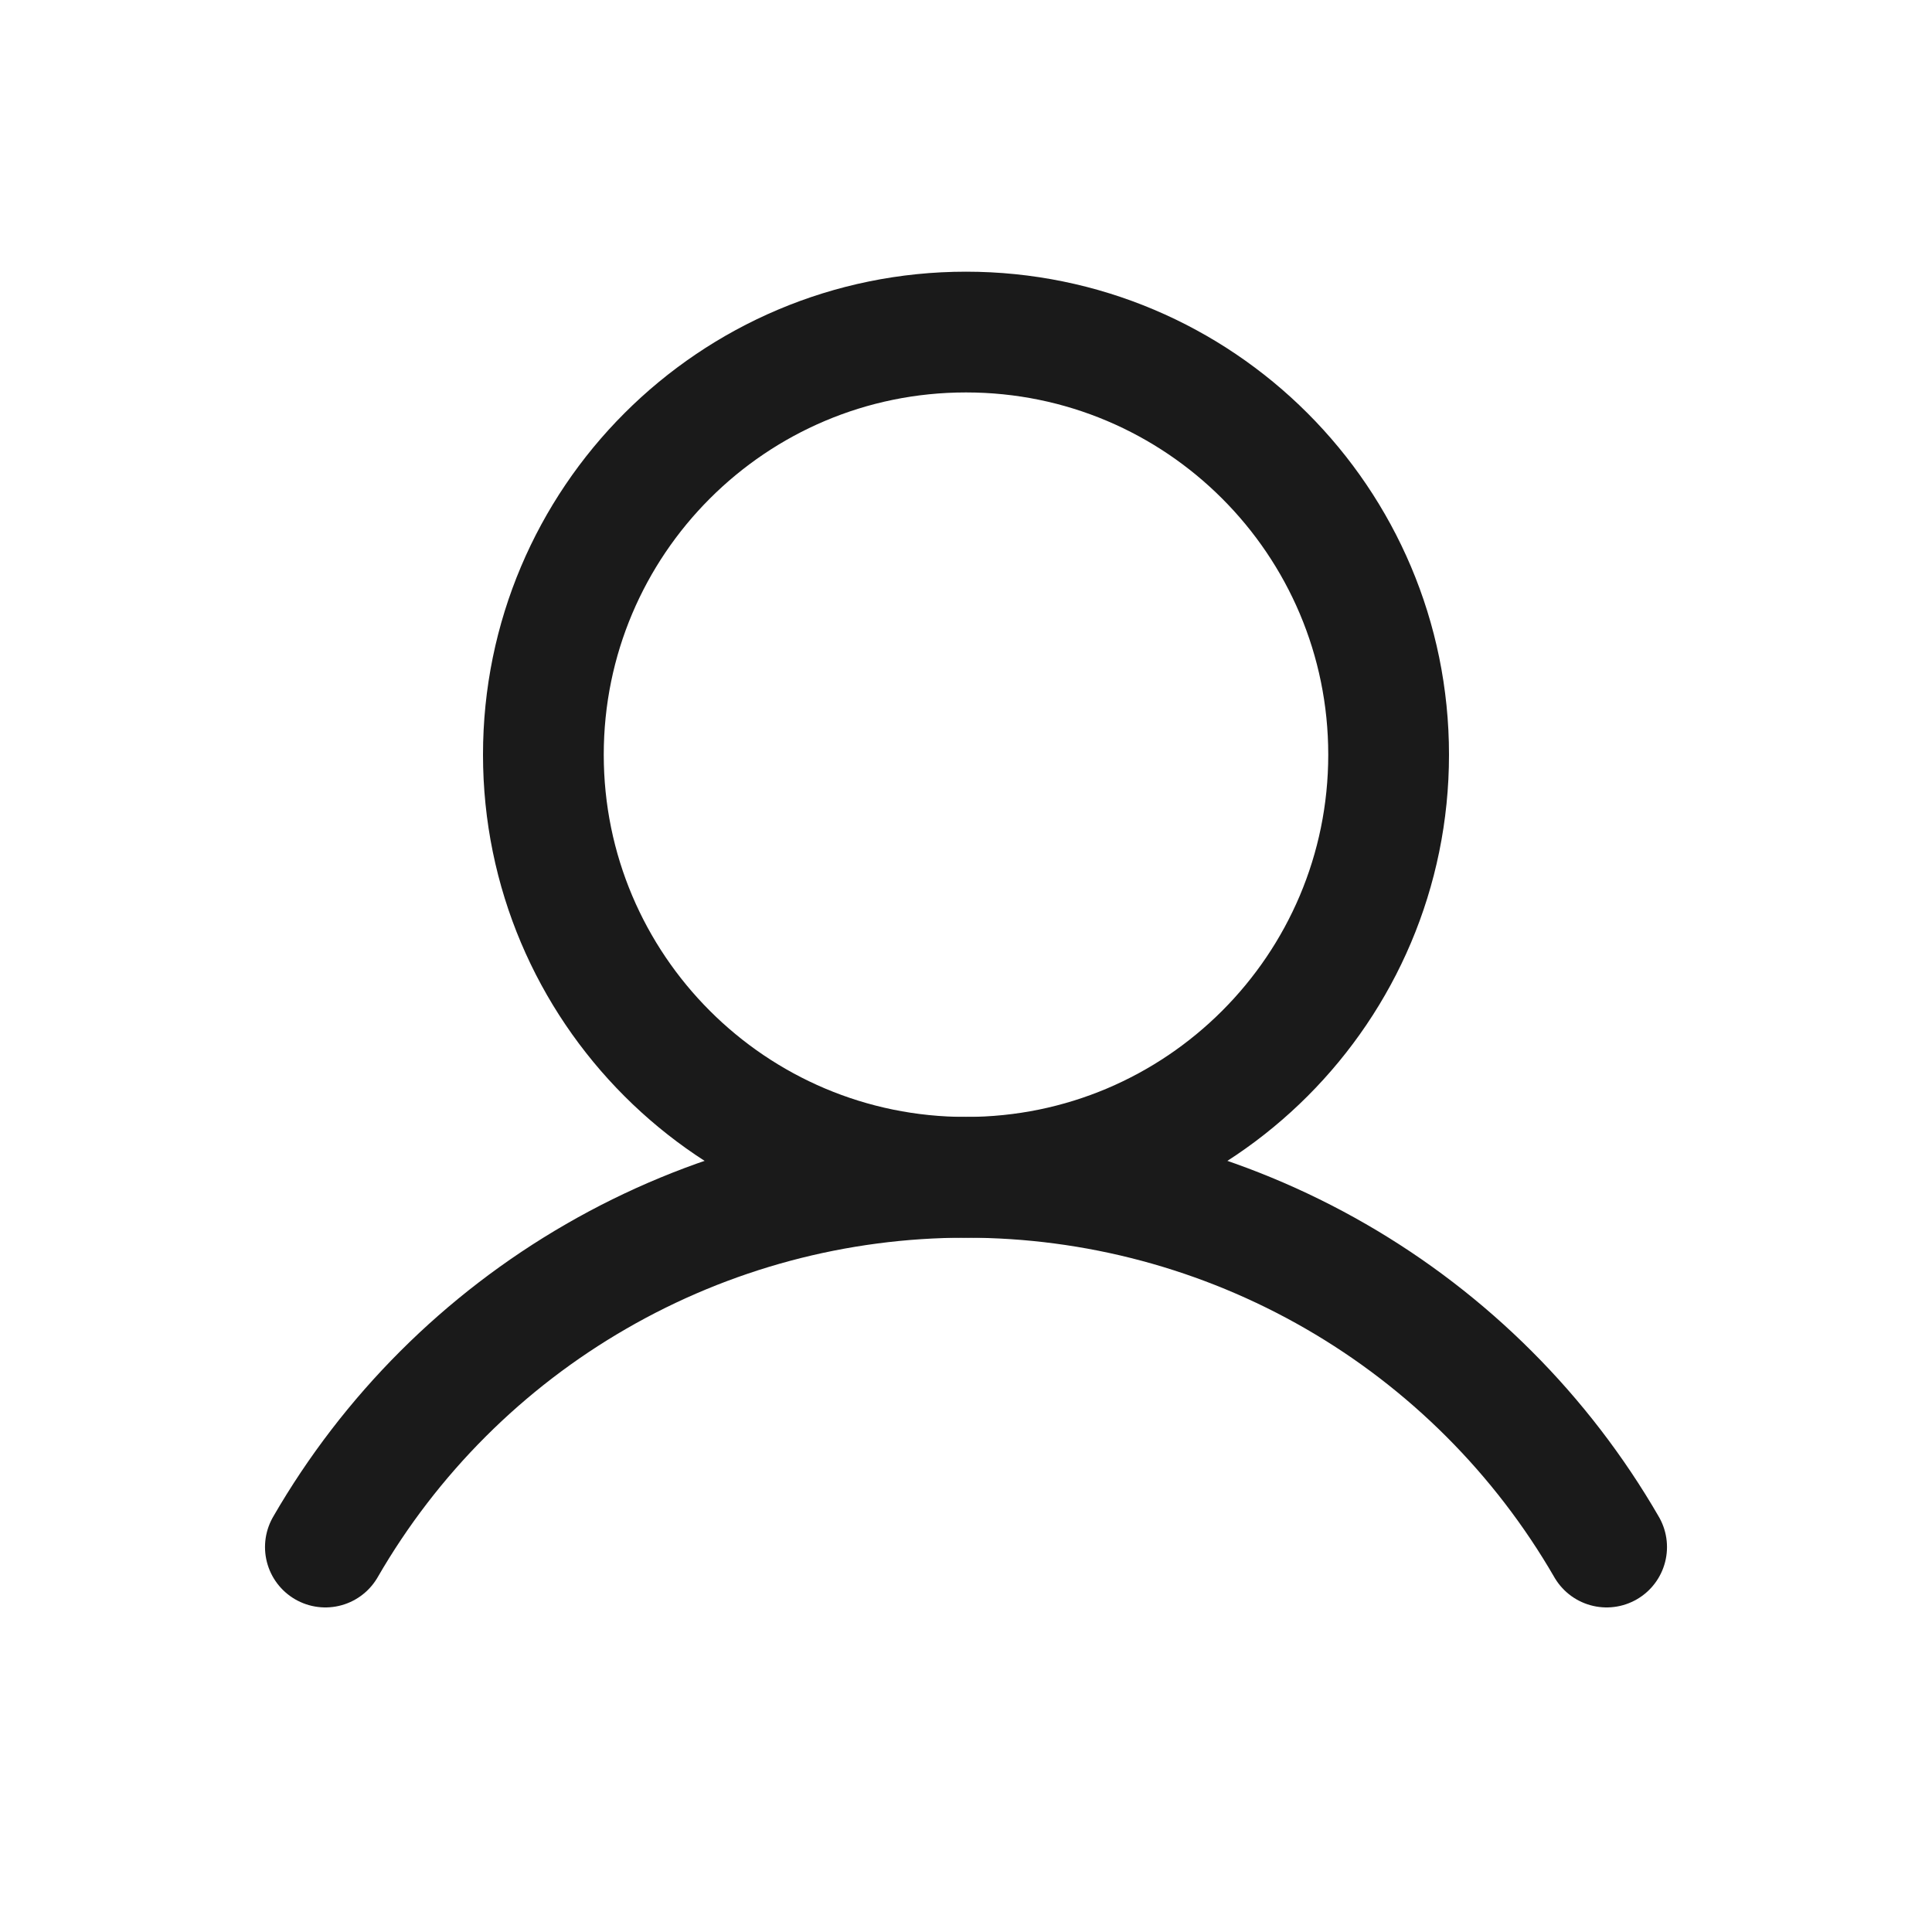 <svg width="24" height="24" viewBox="0 0 24 24" fill="none" xmlns="http://www.w3.org/2000/svg">
<path d="M12 14.625C14.899 14.625 17.25 12.274 17.25 9.375C17.25 6.476 14.899 4.125 12 4.125C9.101 4.125 6.75 6.476 6.75 9.375C6.75 12.274 9.101 14.625 12 14.625Z" stroke="#1A1A1A" stroke-width="1.5" stroke-miterlimit="10"/>
<path d="M4.042 19.218C4.849 17.821 6.009 16.662 7.406 15.856C8.803 15.049 10.387 14.625 12 14.625C13.613 14.625 15.197 15.05 16.594 15.856C17.991 16.662 19.151 17.822 19.958 19.218" stroke="#1A1A1A" stroke-width="1.5" stroke-linecap="round" stroke-linejoin="round"/>
</svg>
